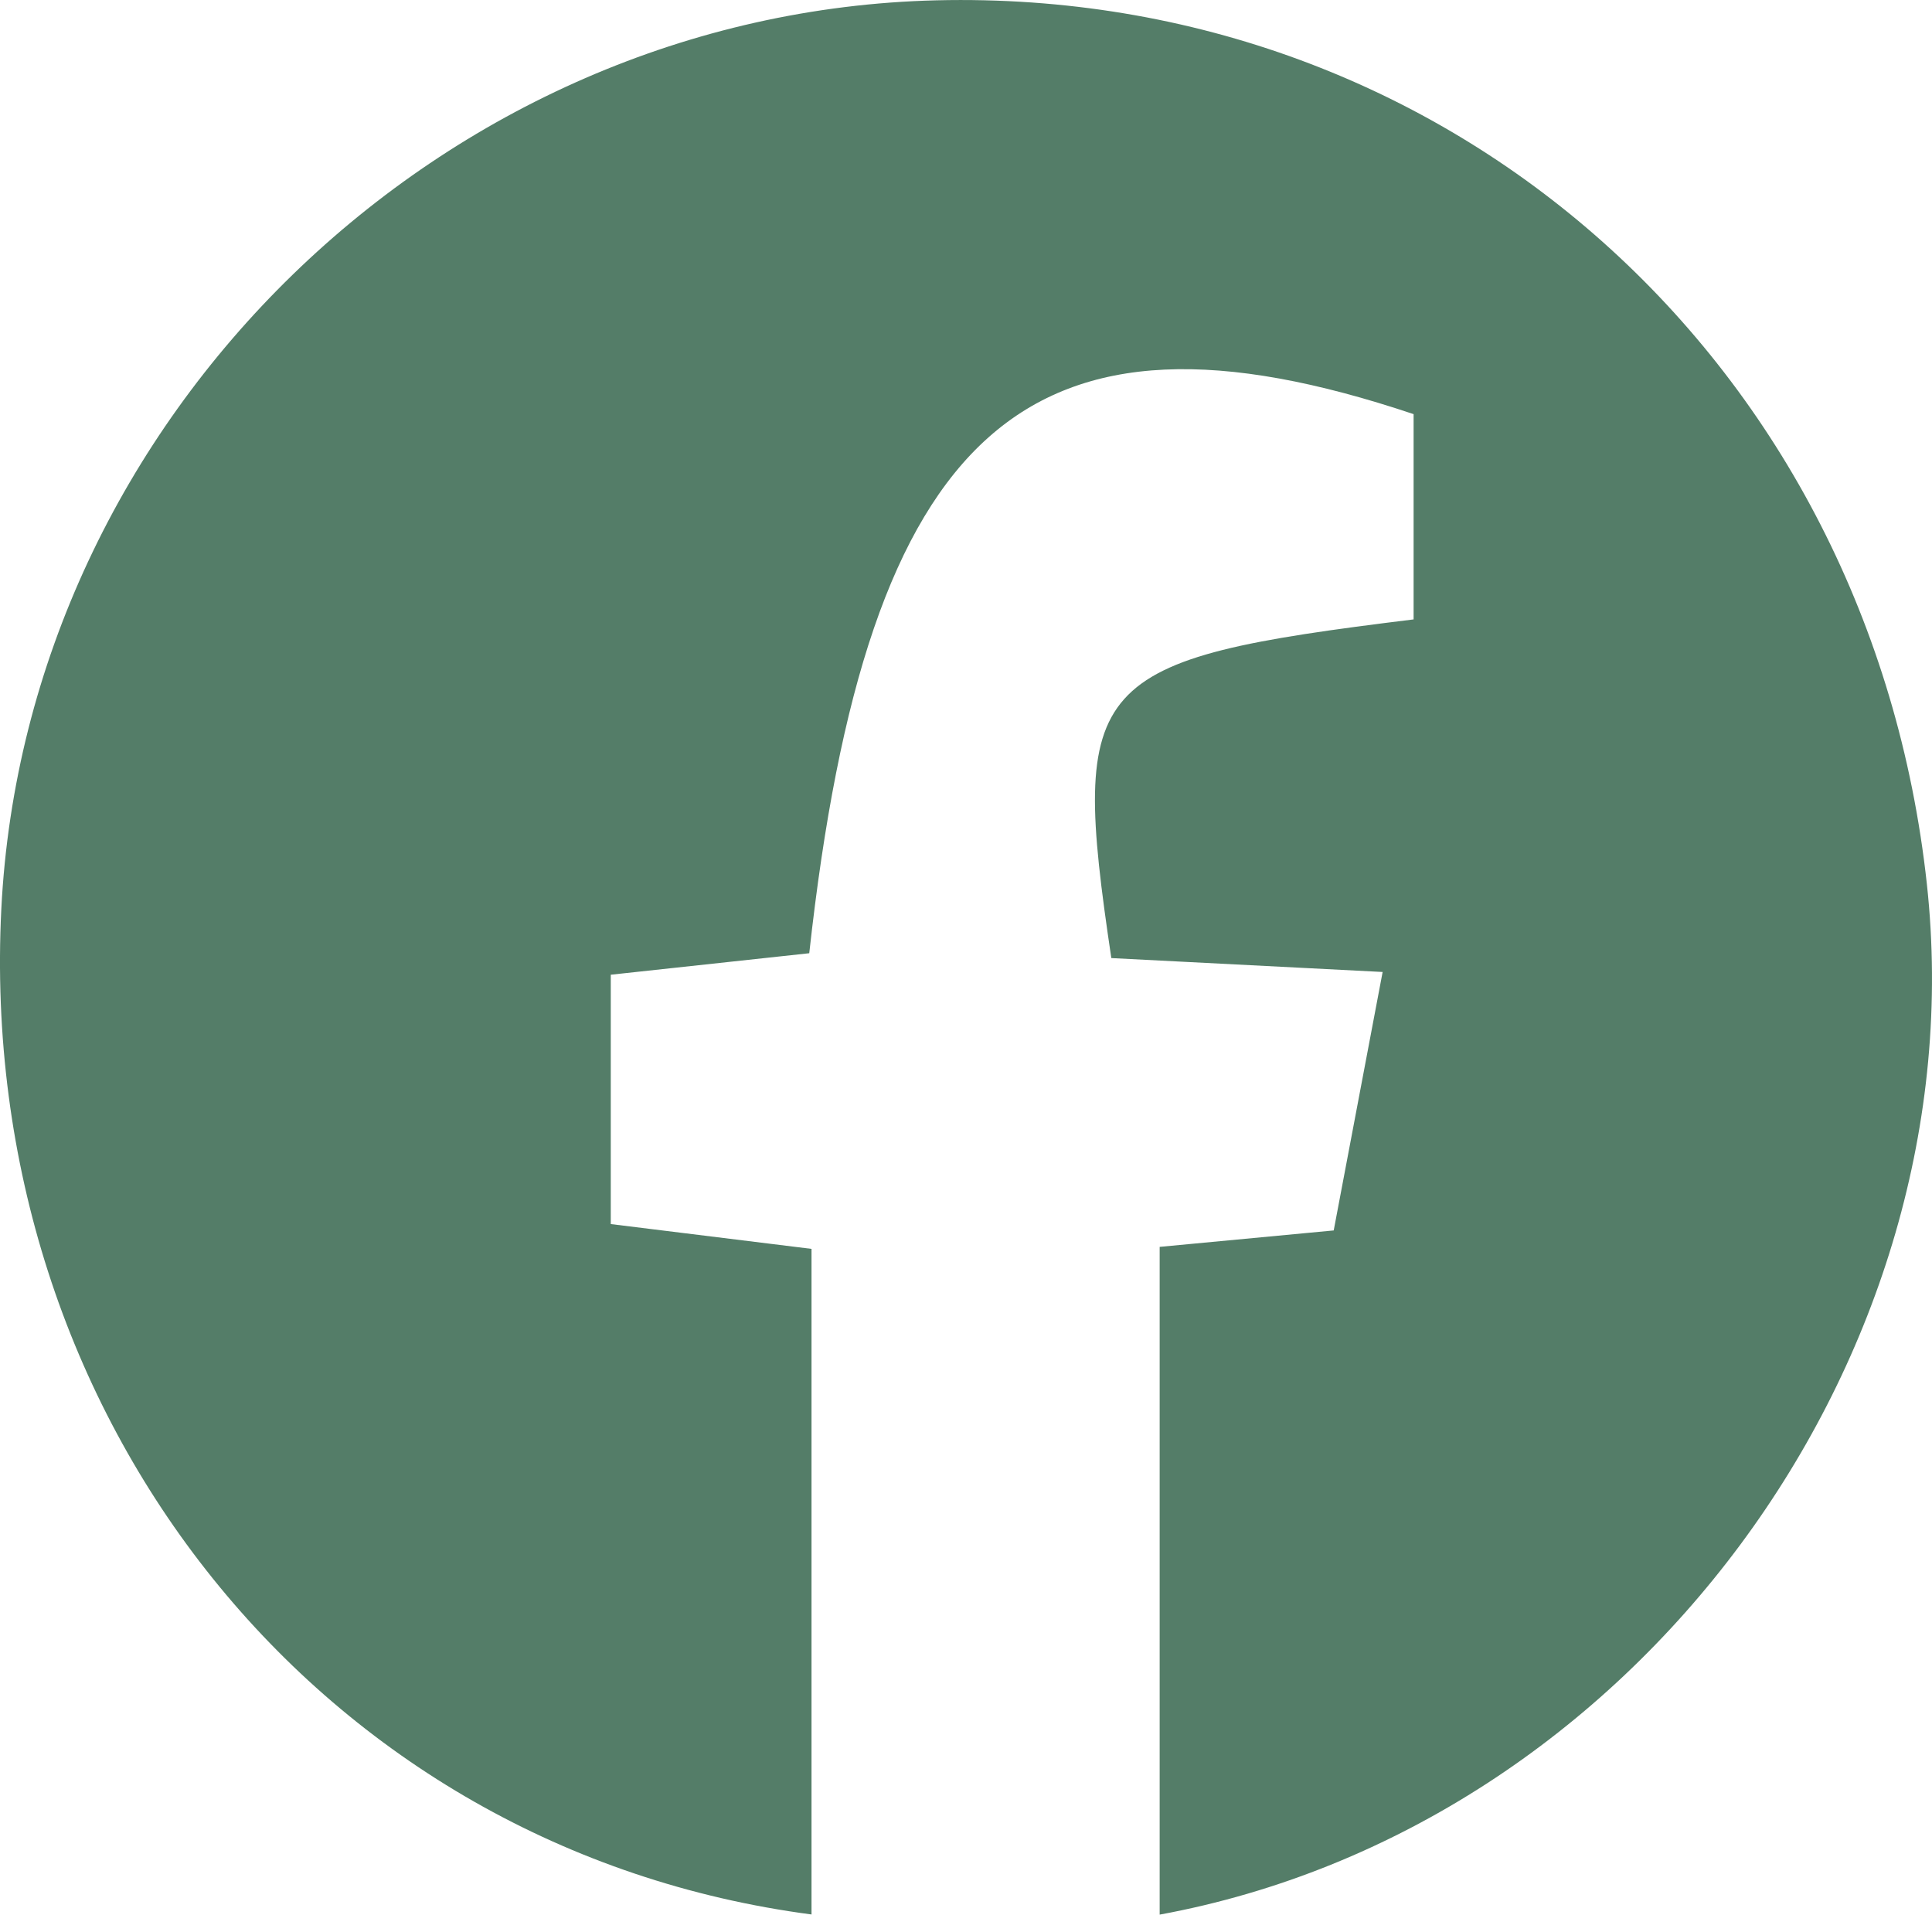 <?xml version="1.0" encoding="UTF-8"?>
<svg id="_Шар_2" data-name="Шар 2" xmlns="http://www.w3.org/2000/svg" viewBox="0 0 366.87 363.57">
  <defs>
    <style>
      .cls-1 {
        fill: #547d68;
        stroke-width: 0px;
      }
    </style>
  </defs>
  <g id="_Шар_2-2" data-name=" Шар 2">
    <g id="_Шар_1-2" data-name=" Шар 1-2">
      <path class="cls-1" d="M220.21,363.57v-126.8c10.79-1.02,20.38-1.92,33.05-3.12,2.92-15.41,5.91-31.2,9.29-49.08-19.26-.99-35.63-1.83-51.52-2.64-7.9-53.07-4.69-56.67,57.4-64.31v-38.98c-73.27-24.58-103.75,2.23-114.76,102.37-11.85,1.28-24.1,2.61-37.69,4.08v47.35c12.32,1.52,24.47,3.02,38.12,4.71v126.39C60.81,351.26-4.59,269.21.25,172.62,4.94,79.13,83.98,2.33,177.82.06c97.52-2.35,177.32,68.87,188.08,167.85,9.79,90.09-55.7,179.11-145.69,195.66Z"/>
    </g>
  </g>
</svg>